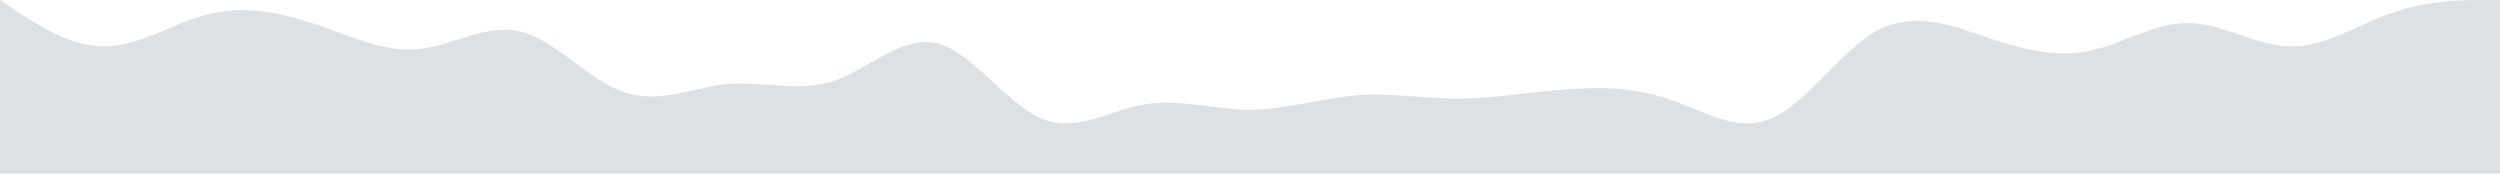 <?xml version="1.0" standalone="no"?>
<svg xmlns:xlink="http://www.w3.org/1999/xlink" id="wave" style="transform:rotate(180deg); transition: 0.3s" viewBox="0 0 1440 100" preserveAspectRatio="none" version="1.1" xmlns="http://www.w3.org/2000/svg"><path style="transform:translate(0, 0px); opacity:1" fill="#dee1e3" d="M0,0L10,6.7C20,13,40,27,60,26.7C80,27,100,13,120,8.3C140,3,160,7,180,13.3C200,20,220,30,240,28.3C260,27,280,13,300,18.3C320,23,340,47,360,53.3C380,60,400,50,420,48.3C440,47,460,53,480,46.7C500,40,520,20,540,25C560,30,580,60,600,68.3C620,77,640,63,660,60C680,57,700,63,720,63.3C740,63,760,57,780,55C800,53,820,57,840,56.7C860,57,880,53,900,51.7C920,50,940,50,960,56.7C980,63,1000,77,1020,68.3C1040,60,1060,30,1080,18.3C1100,7,1120,13,1140,20C1160,27,1180,33,1200,30C1220,27,1240,13,1260,13.3C1280,13,1300,27,1320,26.7C1340,27,1360,13,1380,6.7C1400,0,1420,0,1430,0L1440,0L1440,100L1430,100C1420,100,1400,100,1380,100C1360,100,1340,100,1320,100C1300,100,1280,100,1260,100C1240,100,1220,100,1200,100C1180,100,1160,100,1140,100C1120,100,1100,100,1080,100C1060,100,1040,100,1020,100C1000,100,980,100,960,100C940,100,920,100,900,100C880,100,860,100,840,100C820,100,800,100,780,100C760,100,740,100,720,100C700,100,680,100,660,100C640,100,620,100,600,100C580,100,560,100,540,100C520,100,500,100,480,100C460,100,440,100,420,100C400,100,380,100,360,100C340,100,320,100,300,100C280,100,260,100,240,100C220,100,200,100,180,100C160,100,140,100,120,100C100,100,80,100,60,100C40,100,20,100,10,100L0,100Z"/></svg>